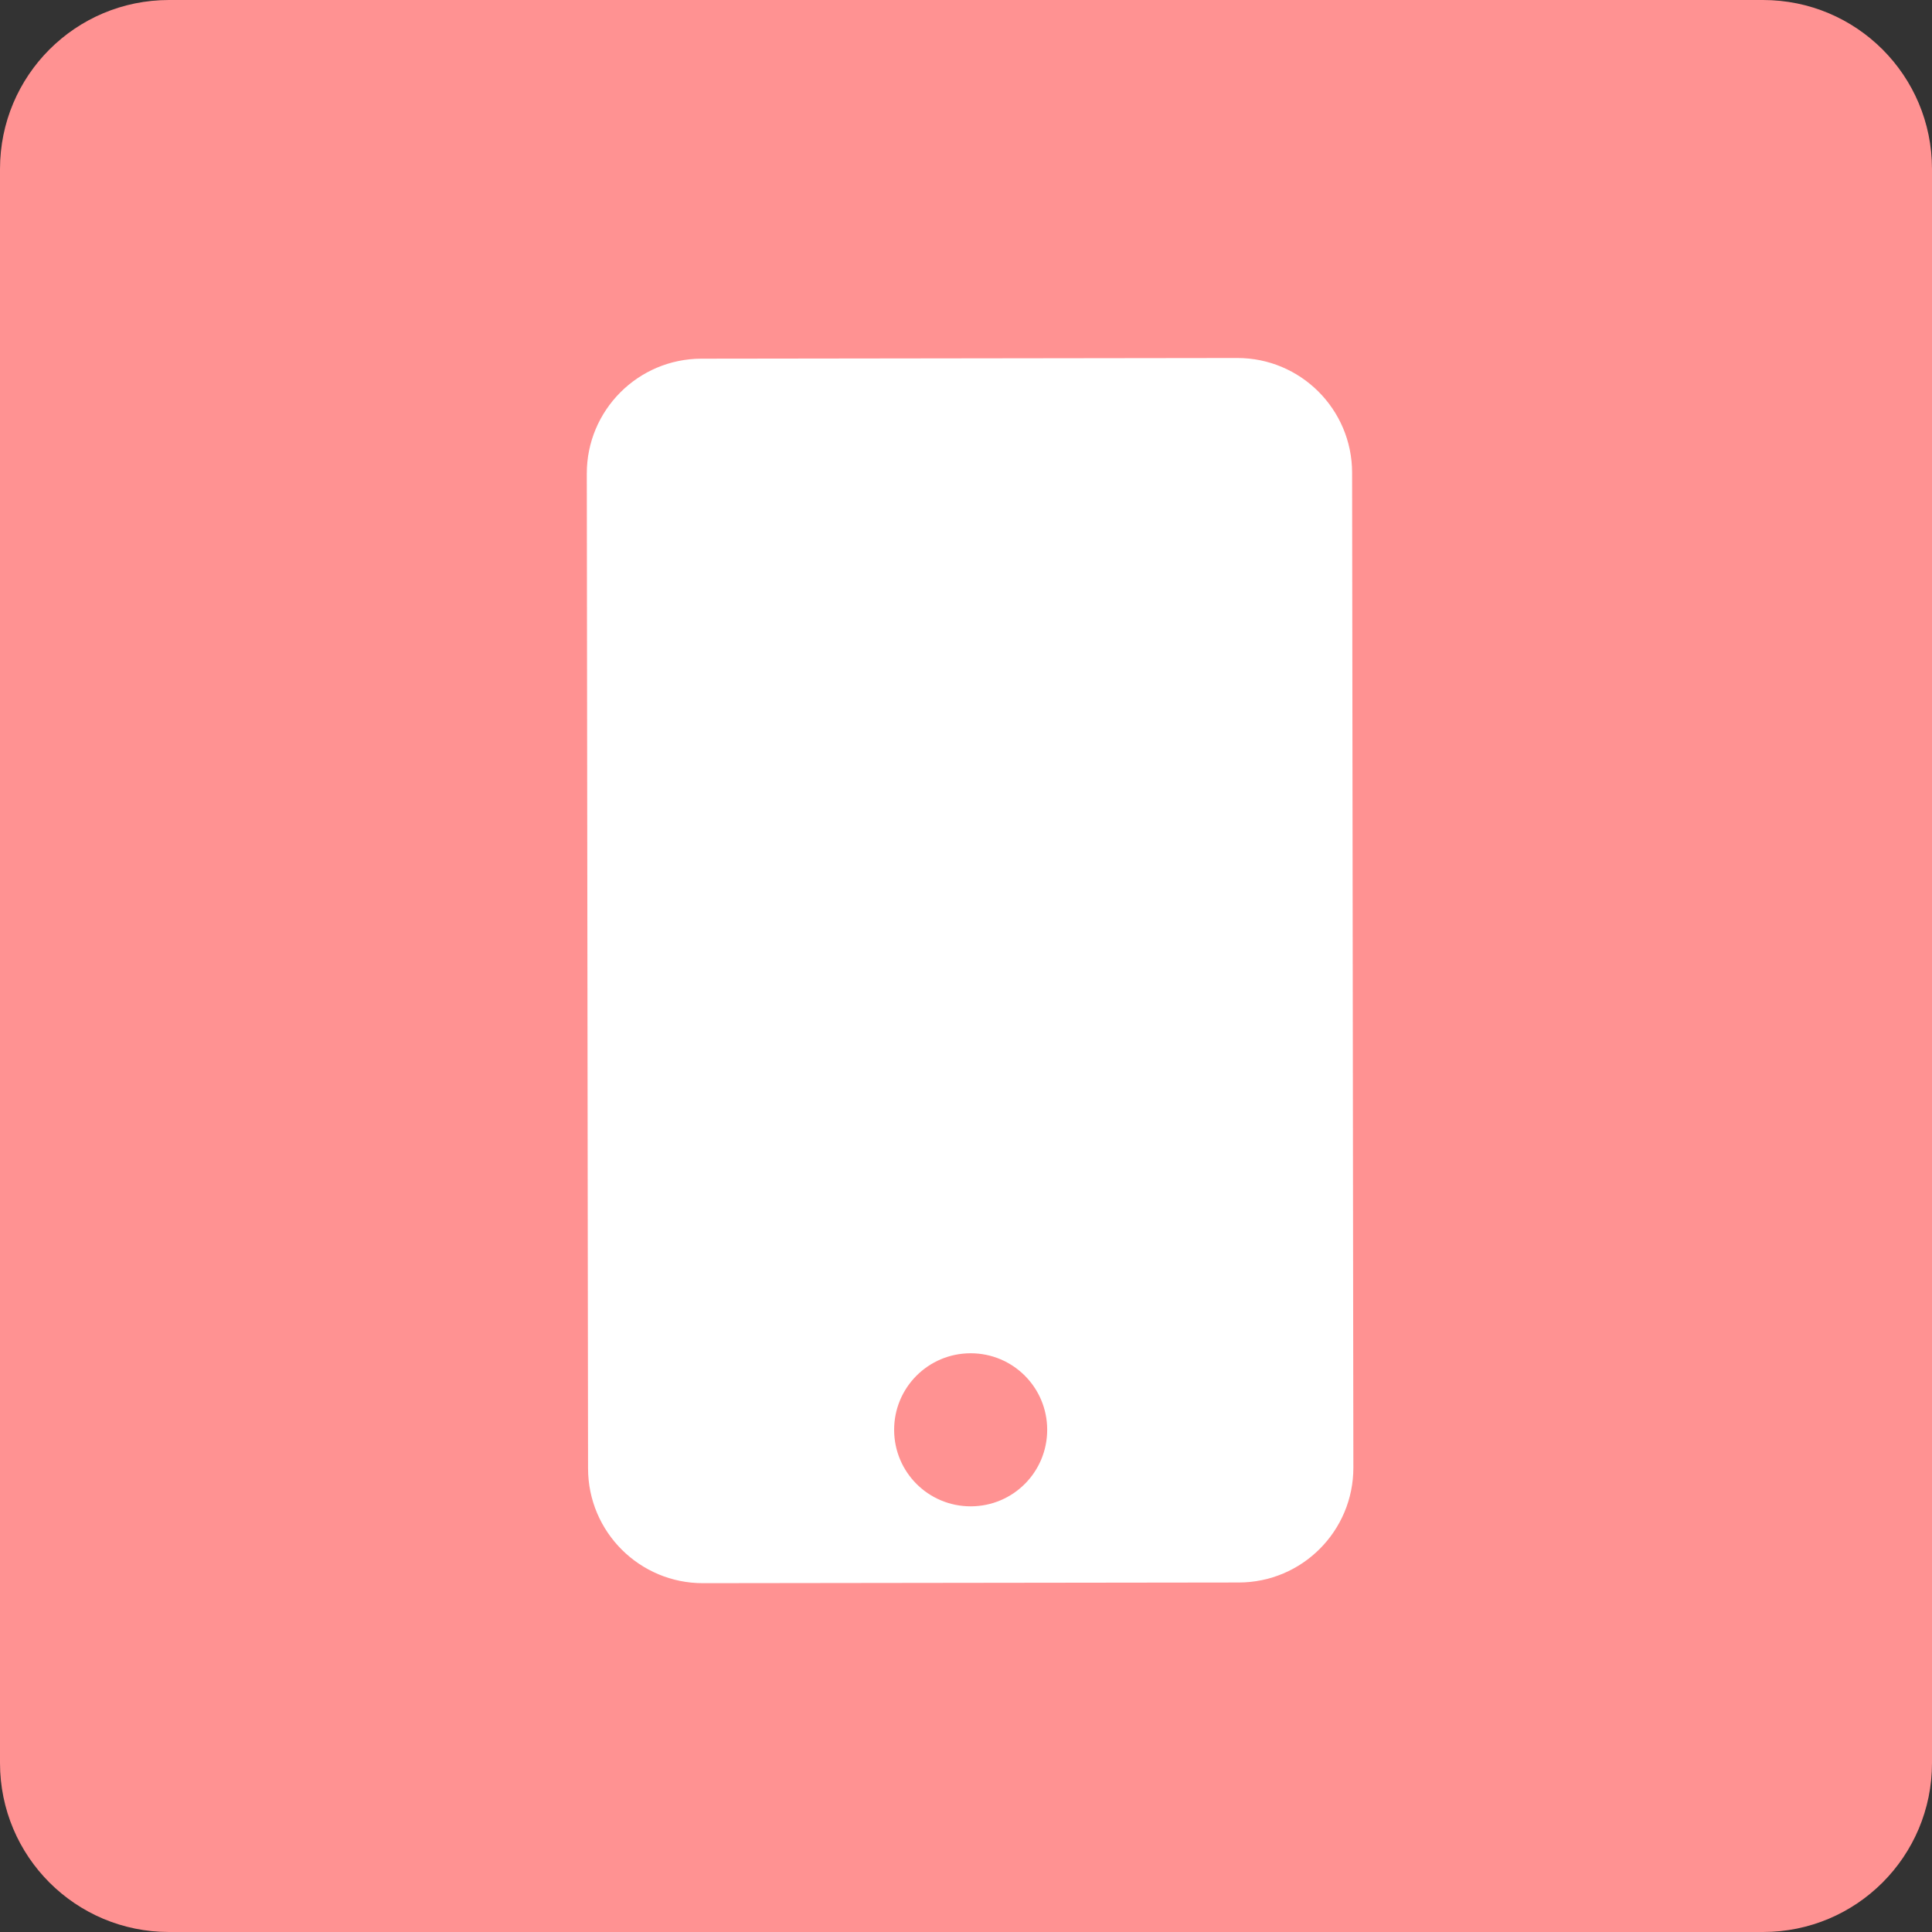 <svg xmlns="http://www.w3.org/2000/svg" viewBox="0 0 400 400" width="100" height="100"><rect x="0" y="0" width="400" height="400" fill="#333333" stroke="none"/><style>tspan { white-space:pre }.shp0 { fill: #ff9292 } .shp1 { fill: #ffffff } </style><path class="shp0" d="M35 0L365 0C384.36 0 400 15.64 400 35L400 365C400 384.36 384.36 400 365 400L35 400C15.64 400 0 384.36 0 365L0 35C0 15.64 15.64 0 35 0Z" /><path fill-rule="evenodd" class="shp1" d="M279.94 97.86L280.2 303.84C280.22 316.97 269.59 327.63 256.46 327.64L145.55 327.78C132.43 327.8 121.77 317.17 121.75 304.05L121.49 98.06C121.47 84.94 132.1 74.28 145.22 74.26L256.14 74.12C269.26 74.1 279.92 84.73 279.94 97.86ZM216.81 296C216.8 287.24 209.71 280.17 200.95 280.18C192.18 280.19 185.11 287.28 185.12 296.04C185.13 304.81 192.22 311.88 200.99 311.87C209.75 311.86 216.82 304.77 216.81 296Z" /></svg>